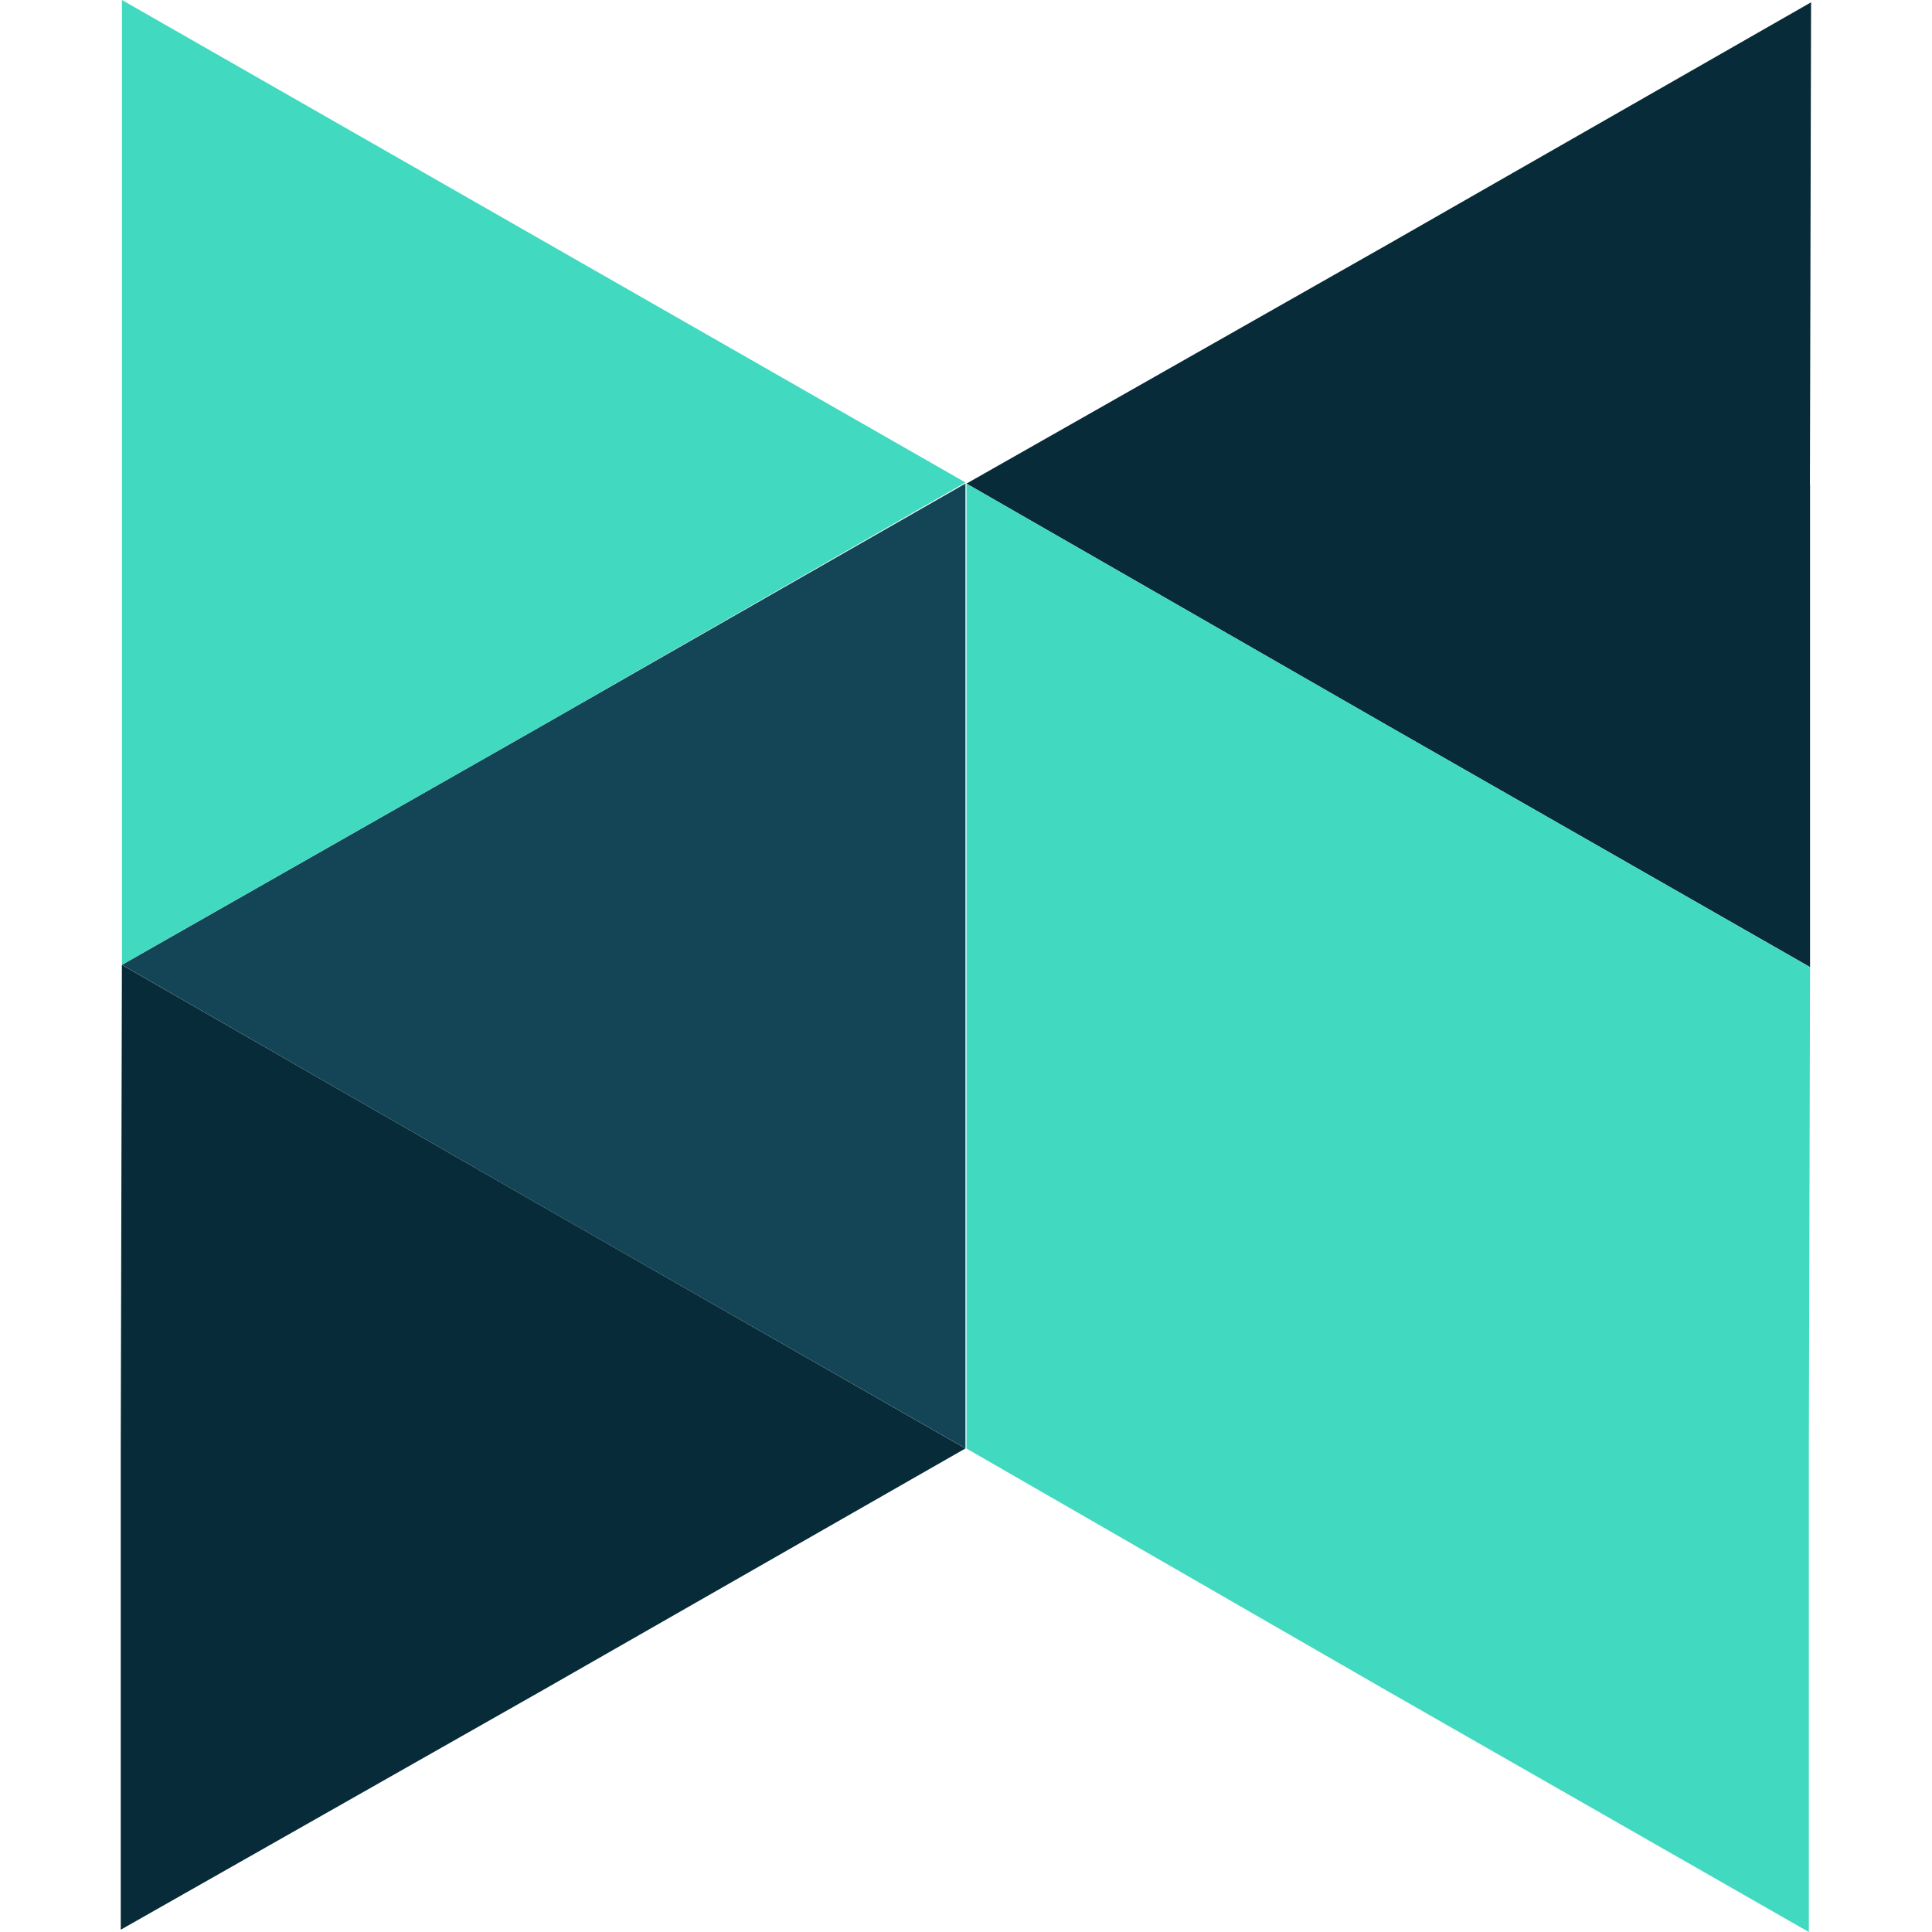<svg width="32" height="32" fill="none" xmlns="http://www.w3.org/2000/svg">
  <path d="M29.98 8.028v7.99l-6.986-3.994-6.986-4.014 7.005-3.977L29.997.038l-.019 7.99Z" fill="#072B38"/>
  <path d="M15.991 16v7.99l-6.986-3.995-6.985-4.014 6.985-3.976 6.986-3.996V16Z" fill="#144556"/>
  <path d="M2.02 7.99V0l6.985 3.995 6.986 3.996-6.986 4.014L2.02 15.98V7.99Z" fill="#41D9BF"/>
  <path d="m2 23.972.019-7.99 6.986 4.013 6.985 3.996-6.985 3.995L2 31.962v-7.99Z" fill="#072B38"/>
  <path d="M22.994 12.023 16.008 8.01v15.982l6.967 4.014L29.96 32v-7.99l.02-7.991-6.986-3.996Z" fill="#41D9BF"/>
</svg>
